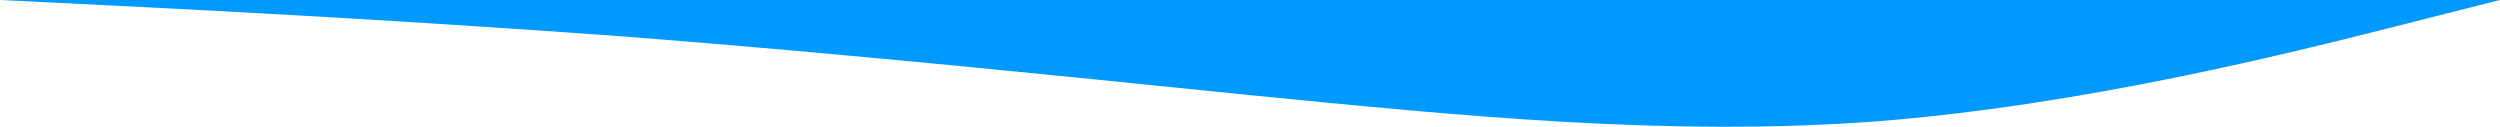 <svg width="1440" height="73" viewBox="0 0 1440 73" fill="none" xmlns="http://www.w3.org/2000/svg">
<path fill-rule="evenodd" clip-rule="evenodd" d="M0 0L60 2.951C120 5.901 240 12.224 360 21.076C480 30.349 600 42.573 720 54.797C840 66.599 960 78.823 1080 69.971C1200 60.698 1320 30.349 1380 15.175L1440 0H1380C1320 0 1200 0 1080 0C960 0 840 0 720 0C600 0 480 0 360 0C240 0 120 0 60 0H0Z" fill="#0099FF"/>
</svg>
